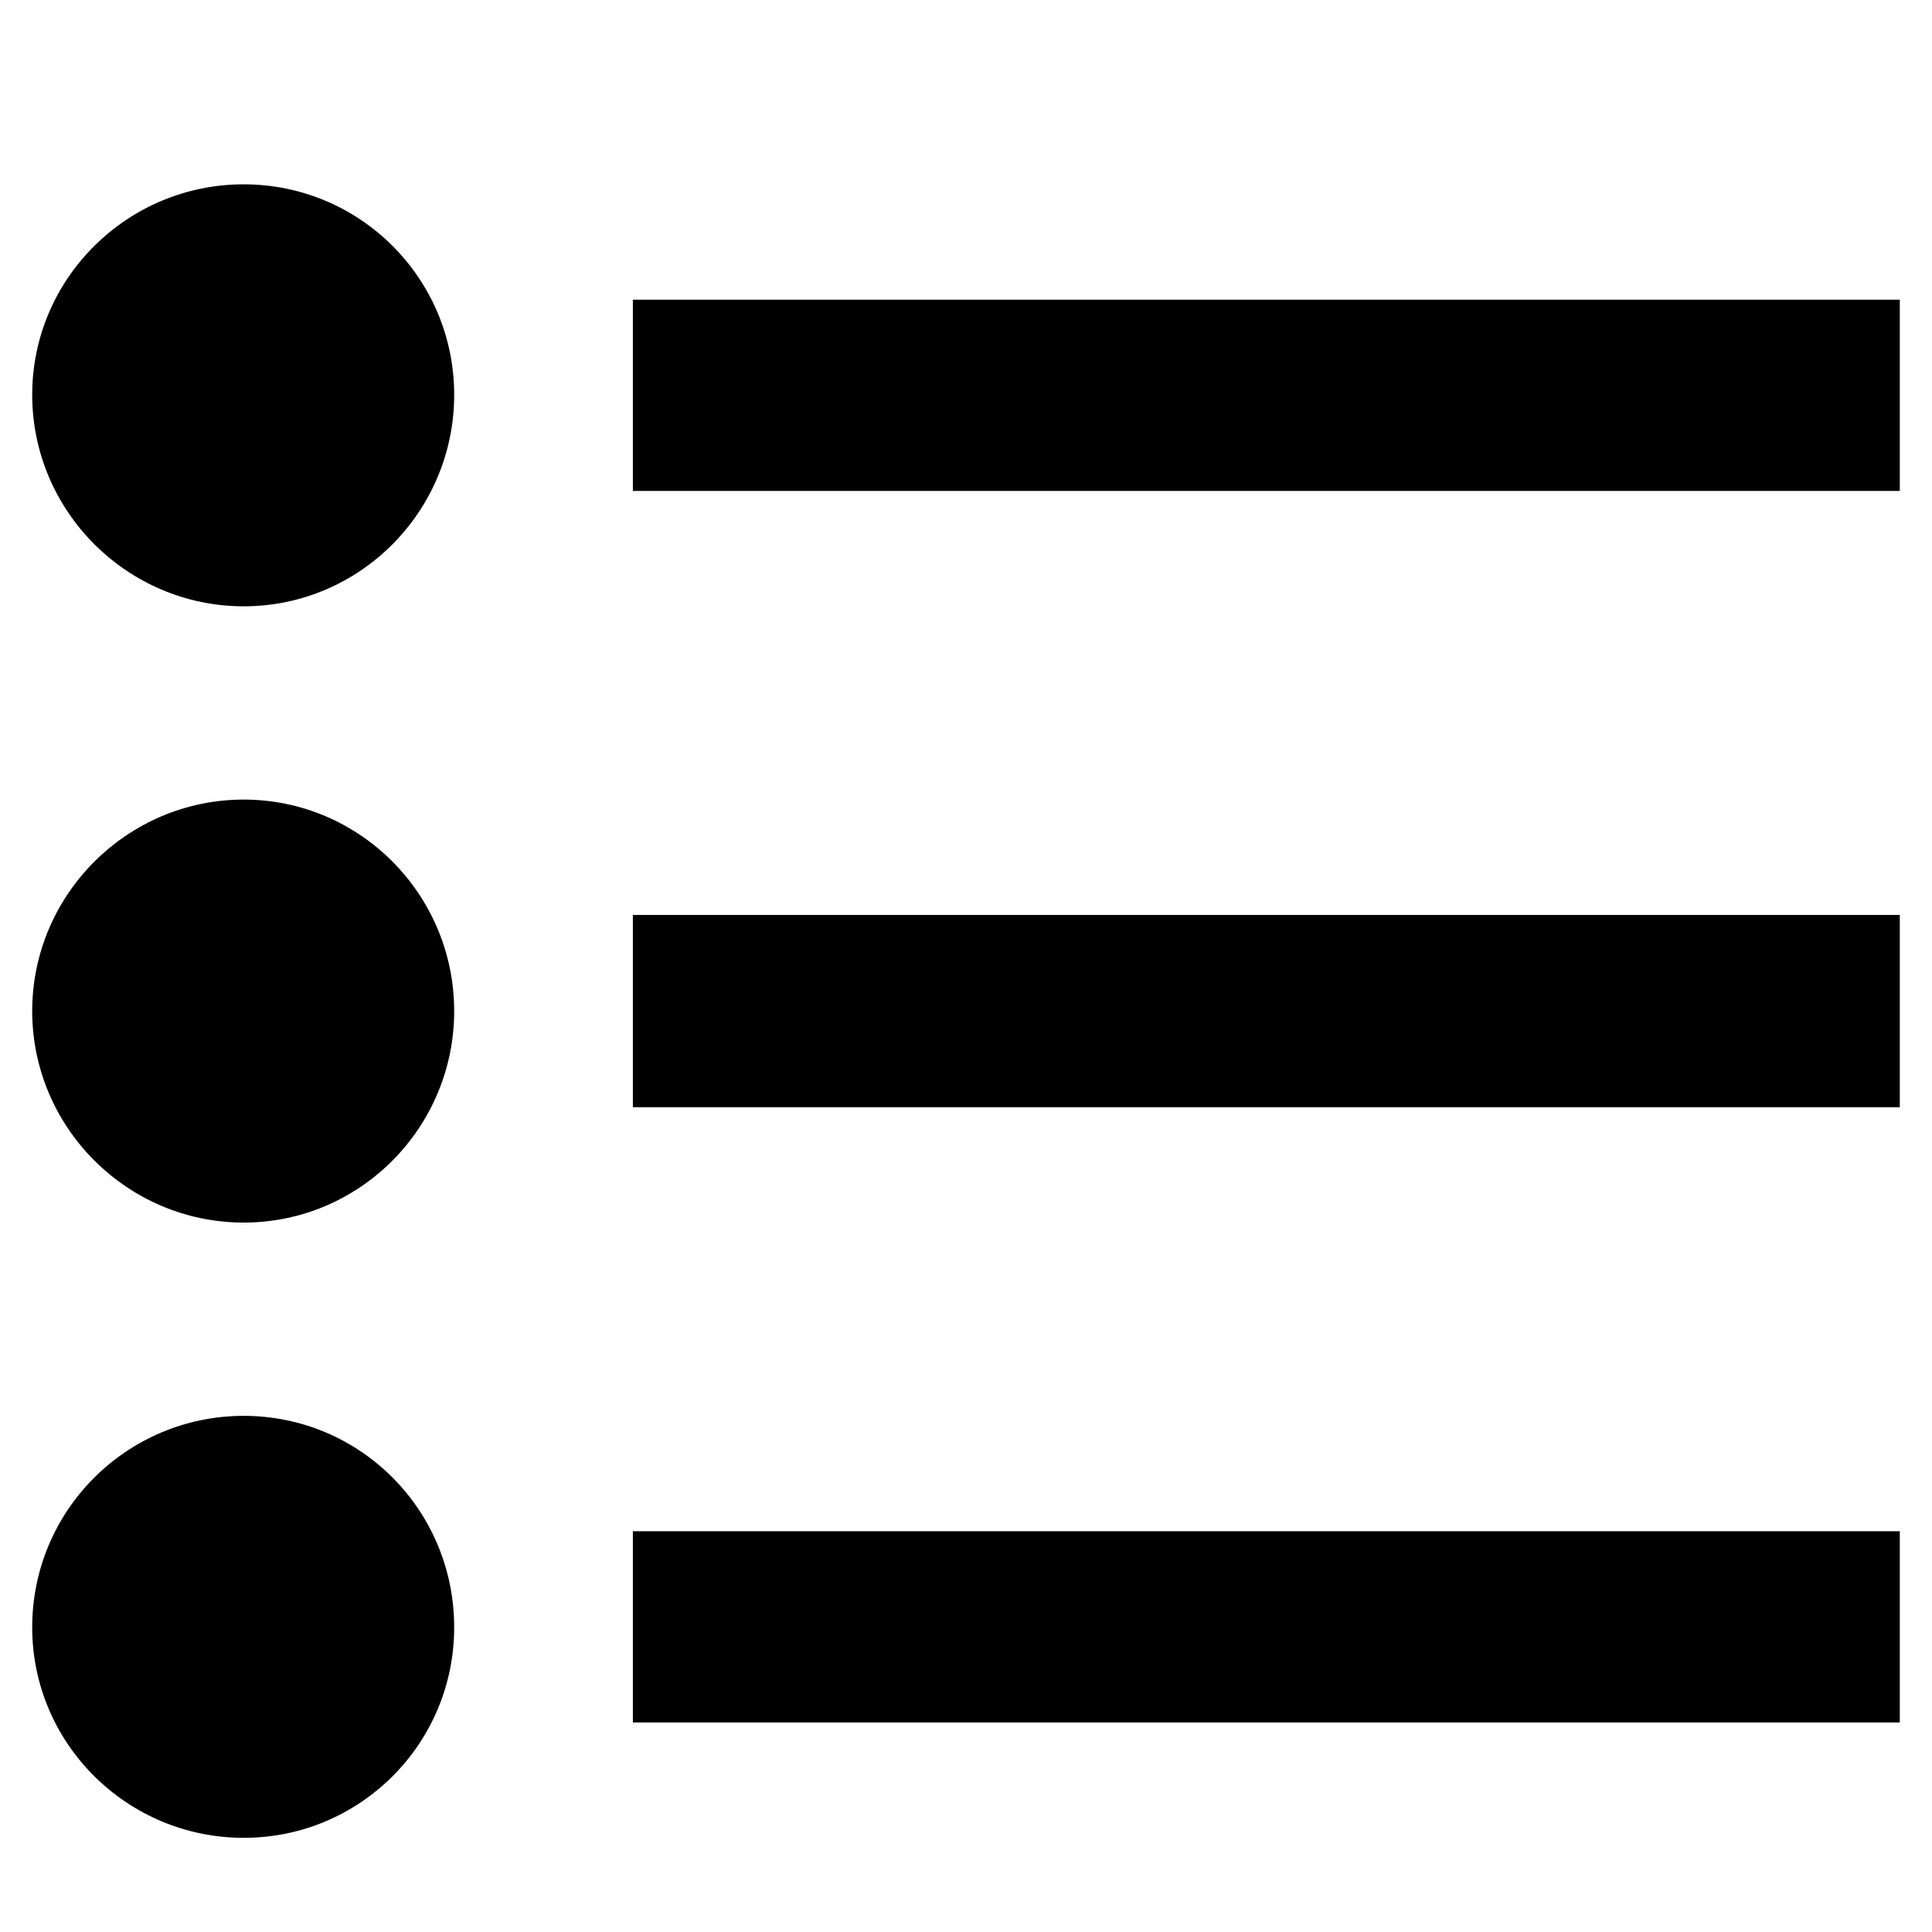 <?xml version="1.0" encoding="utf-8"?>
<!-- Generator: Adobe Illustrator 16.0.0, SVG Export Plug-In . SVG Version: 6.00 Build 0)  -->
<!DOCTYPE svg PUBLIC "-//W3C//DTD SVG 1.1//EN" "http://www.w3.org/Graphics/SVG/1.1/DTD/svg11.dtd">
<svg version="1.1" id="Layer_1" xmlns="http://www.w3.org/2000/svg" xmlns:xlink="http://www.w3.org/1999/xlink" x="0px" y="0px"
	 width="300px" height="300px" viewBox="0 0 300 300" style="enable-background:new 0 0 300 300;" xml:space="preserve">
<path d="M37.841,28.623C19.77,28.623,5,43.236,5,61.306c0,18.071,14.77,32.841,32.841,32.841c18.07,0,32.684-14.771,32.684-32.841
	C70.524,43.236,55.911,28.623,37.841,28.623z M98.271,46.536v29.698H295V46.536H98.271z M37.841,124.159
	C19.77,124.159,5,138.93,5,157s14.77,32.841,32.841,32.841c18.07,0,32.684-14.771,32.684-32.841S55.911,124.159,37.841,124.159z
	 M98.271,171.927H295v-29.854H98.271V171.927z M37.841,219.853C19.77,219.853,5,234.466,5,252.694
	c0,18.07,14.77,32.683,32.841,32.683c18.07,0,32.684-14.613,32.684-32.683C70.524,234.466,55.911,219.853,37.841,219.853z
	 M98.271,267.464H295v-29.698H98.271V267.464z"/>
<g id="Restricted">
</g>
<g id="Help">
</g>
</svg>
